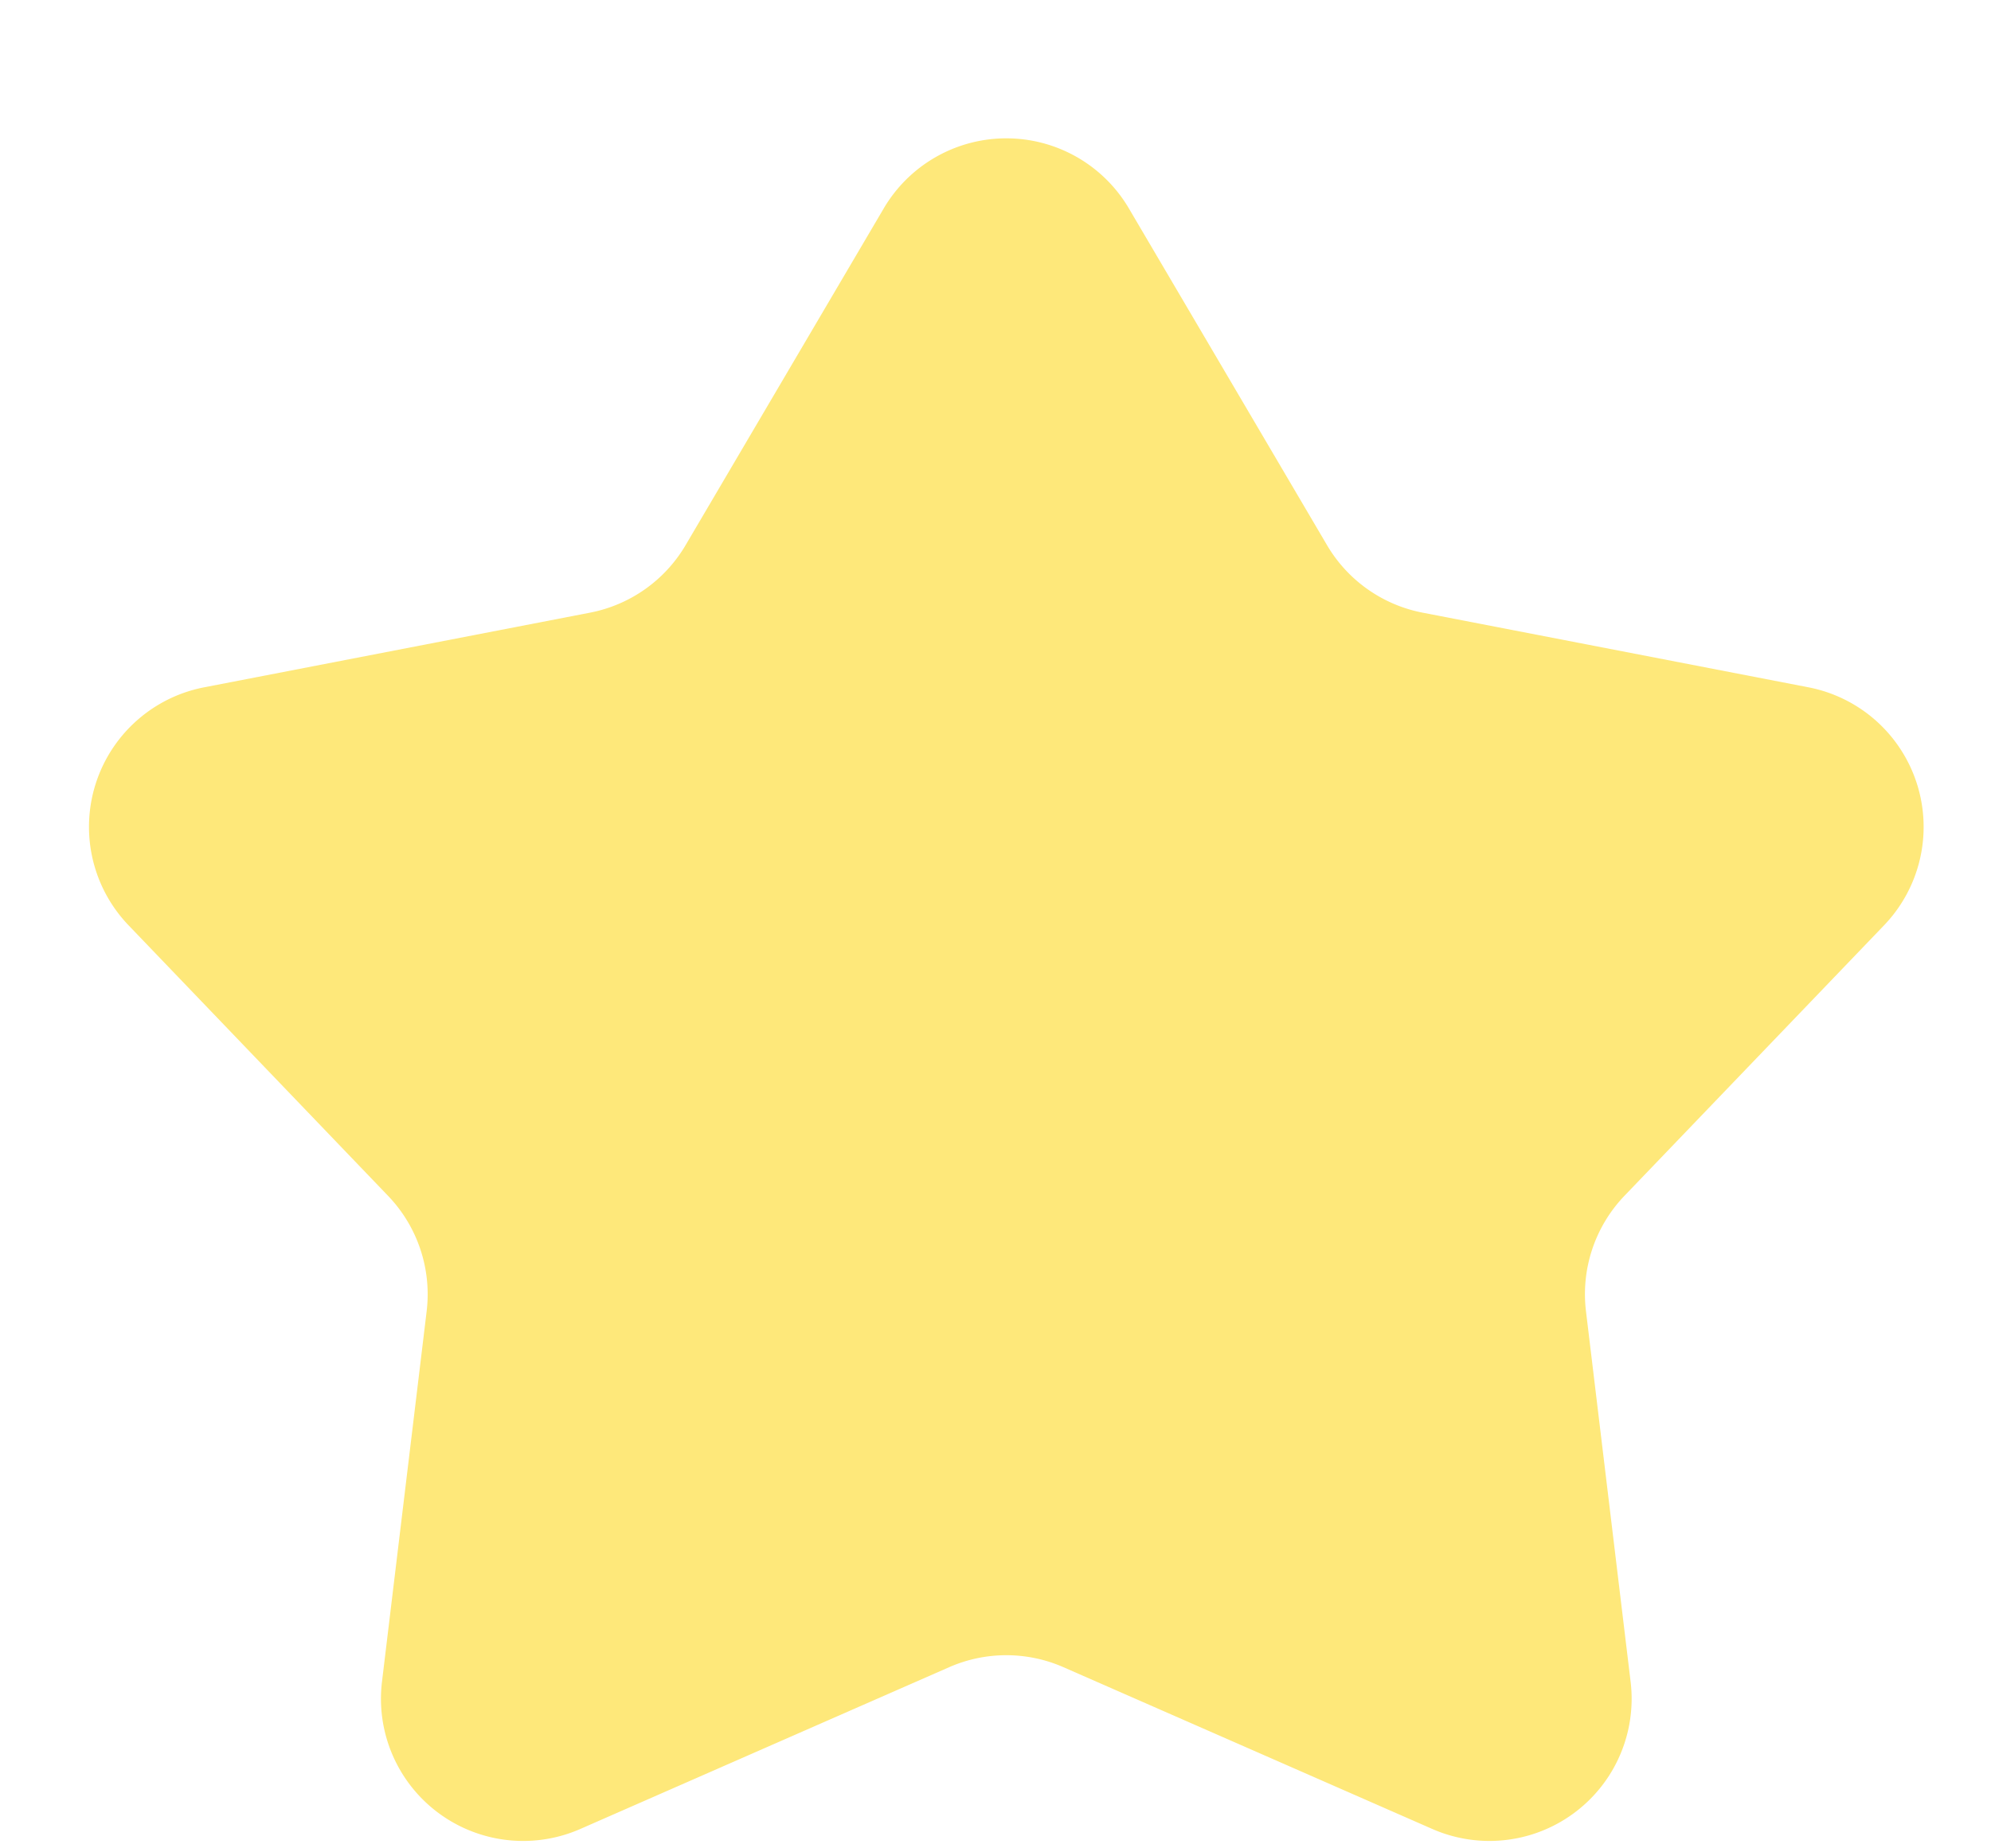 <svg width="14" height="13" fill="none" xmlns="http://www.w3.org/2000/svg"><path d="M6.214 1.466a1 1 0 011.724 0l1.393 2.368a1 1 0 00.672.475l2.713.525a1 1 0 01.532 1.674L11.423 8.41a1 1 0 00-.271.812l.314 2.607a1 1 0 01-1.394 1.035l-2.594-1.138a1 1 0 00-.804 0L4.08 12.864a1 1 0 01-1.394-1.036L3 9.223a1 1 0 00-.271-.812L.904 6.508a1 1 0 01.532-1.674l2.713-.525a1 1 0 00.672-.475l1.393-2.368z" fill="#FEE87A"/></svg>